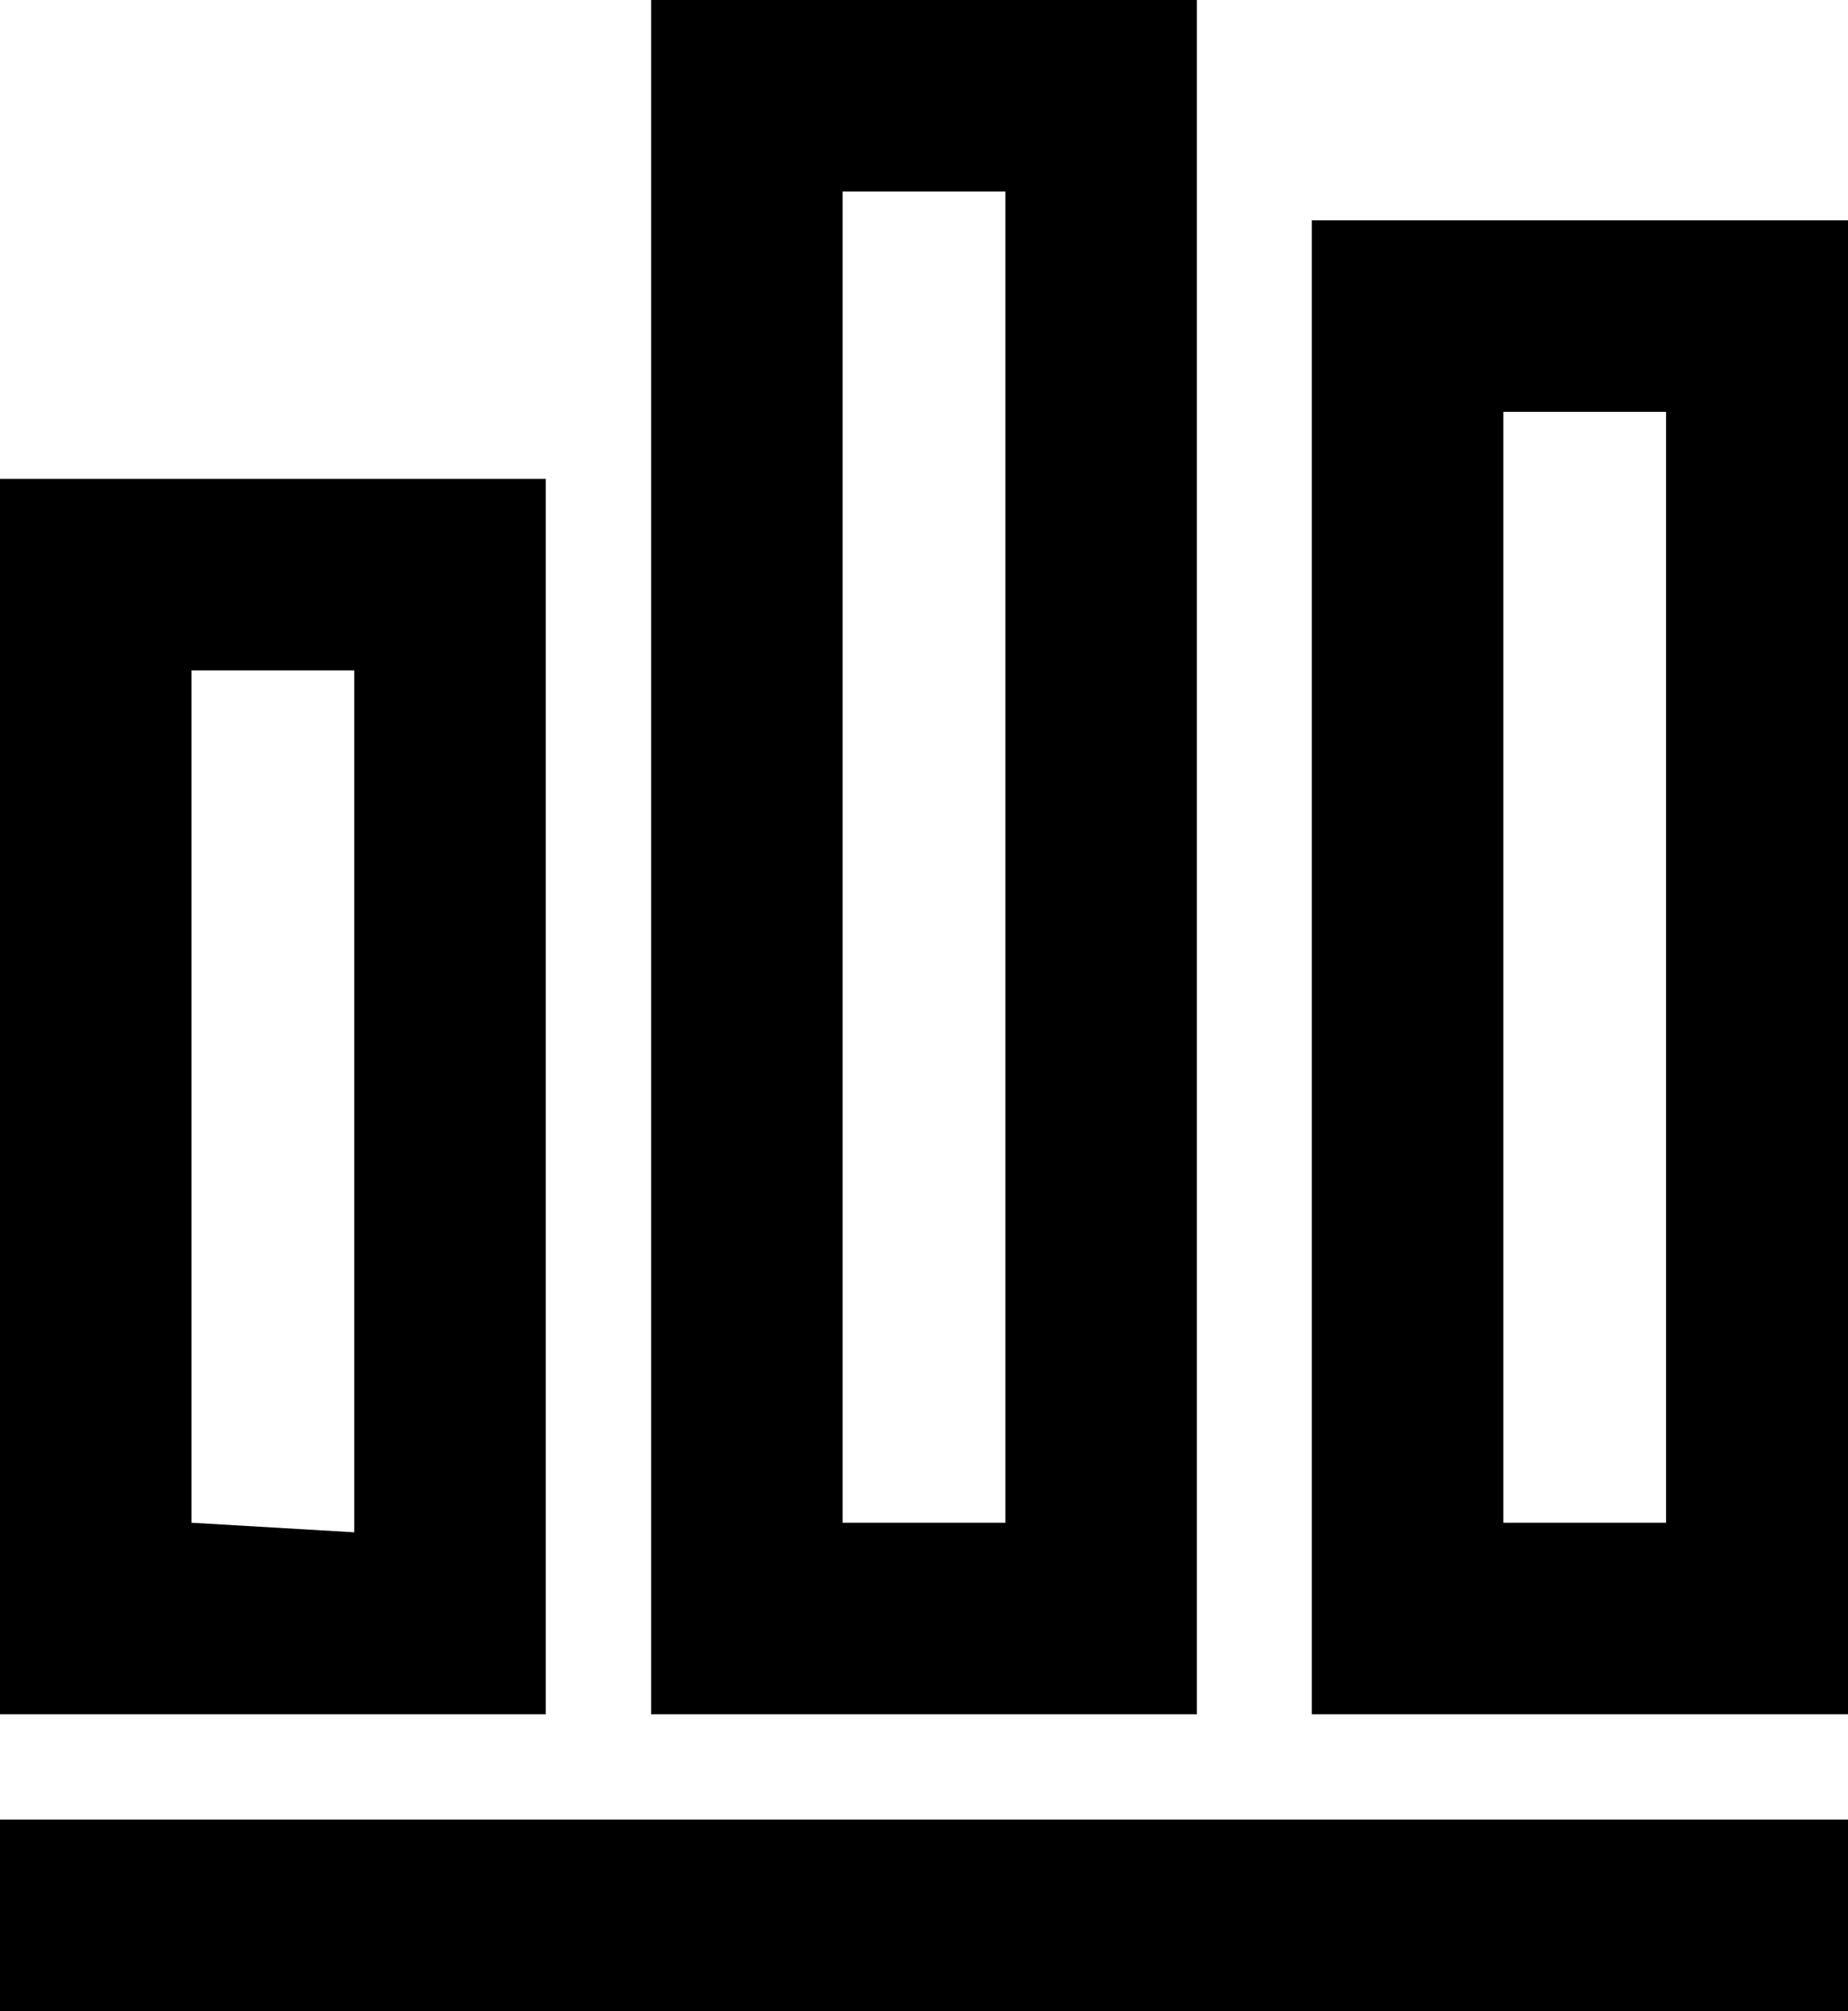 <?xml version="1.0" encoding="utf-8"?>
<!-- Generator: Adobe Illustrator 26.4.1, SVG Export Plug-In . SVG Version: 6.00 Build 0)  -->
<svg version="1.1" id="Layer_1" xmlns="http://www.w3.org/2000/svg" xmlns:xlink="http://www.w3.org/1999/xlink" x="0px" y="0px"
	 viewBox="0 0 19.3 21" style="enable-background:new 0 0 19.3 21;" xml:space="preserve">
<g id="Layer_1_00000033369851995037765520000013041533753421915810_">
	<path d="M0,5v12.9h5.7V5H0z M2,15.9V7h1.7v9L2,15.9z M6.8,0v17.9h5.7V0H6.8z M8.8,15.9V2h1.7v13.9H8.8z M13.7,2.3v15.6h5.7V2.3
		H13.7z M15.7,15.9V4.3h1.7v11.6L15.7,15.9z M19.3,19v2H0v-2H19.3z"/>
</g>
</svg>
